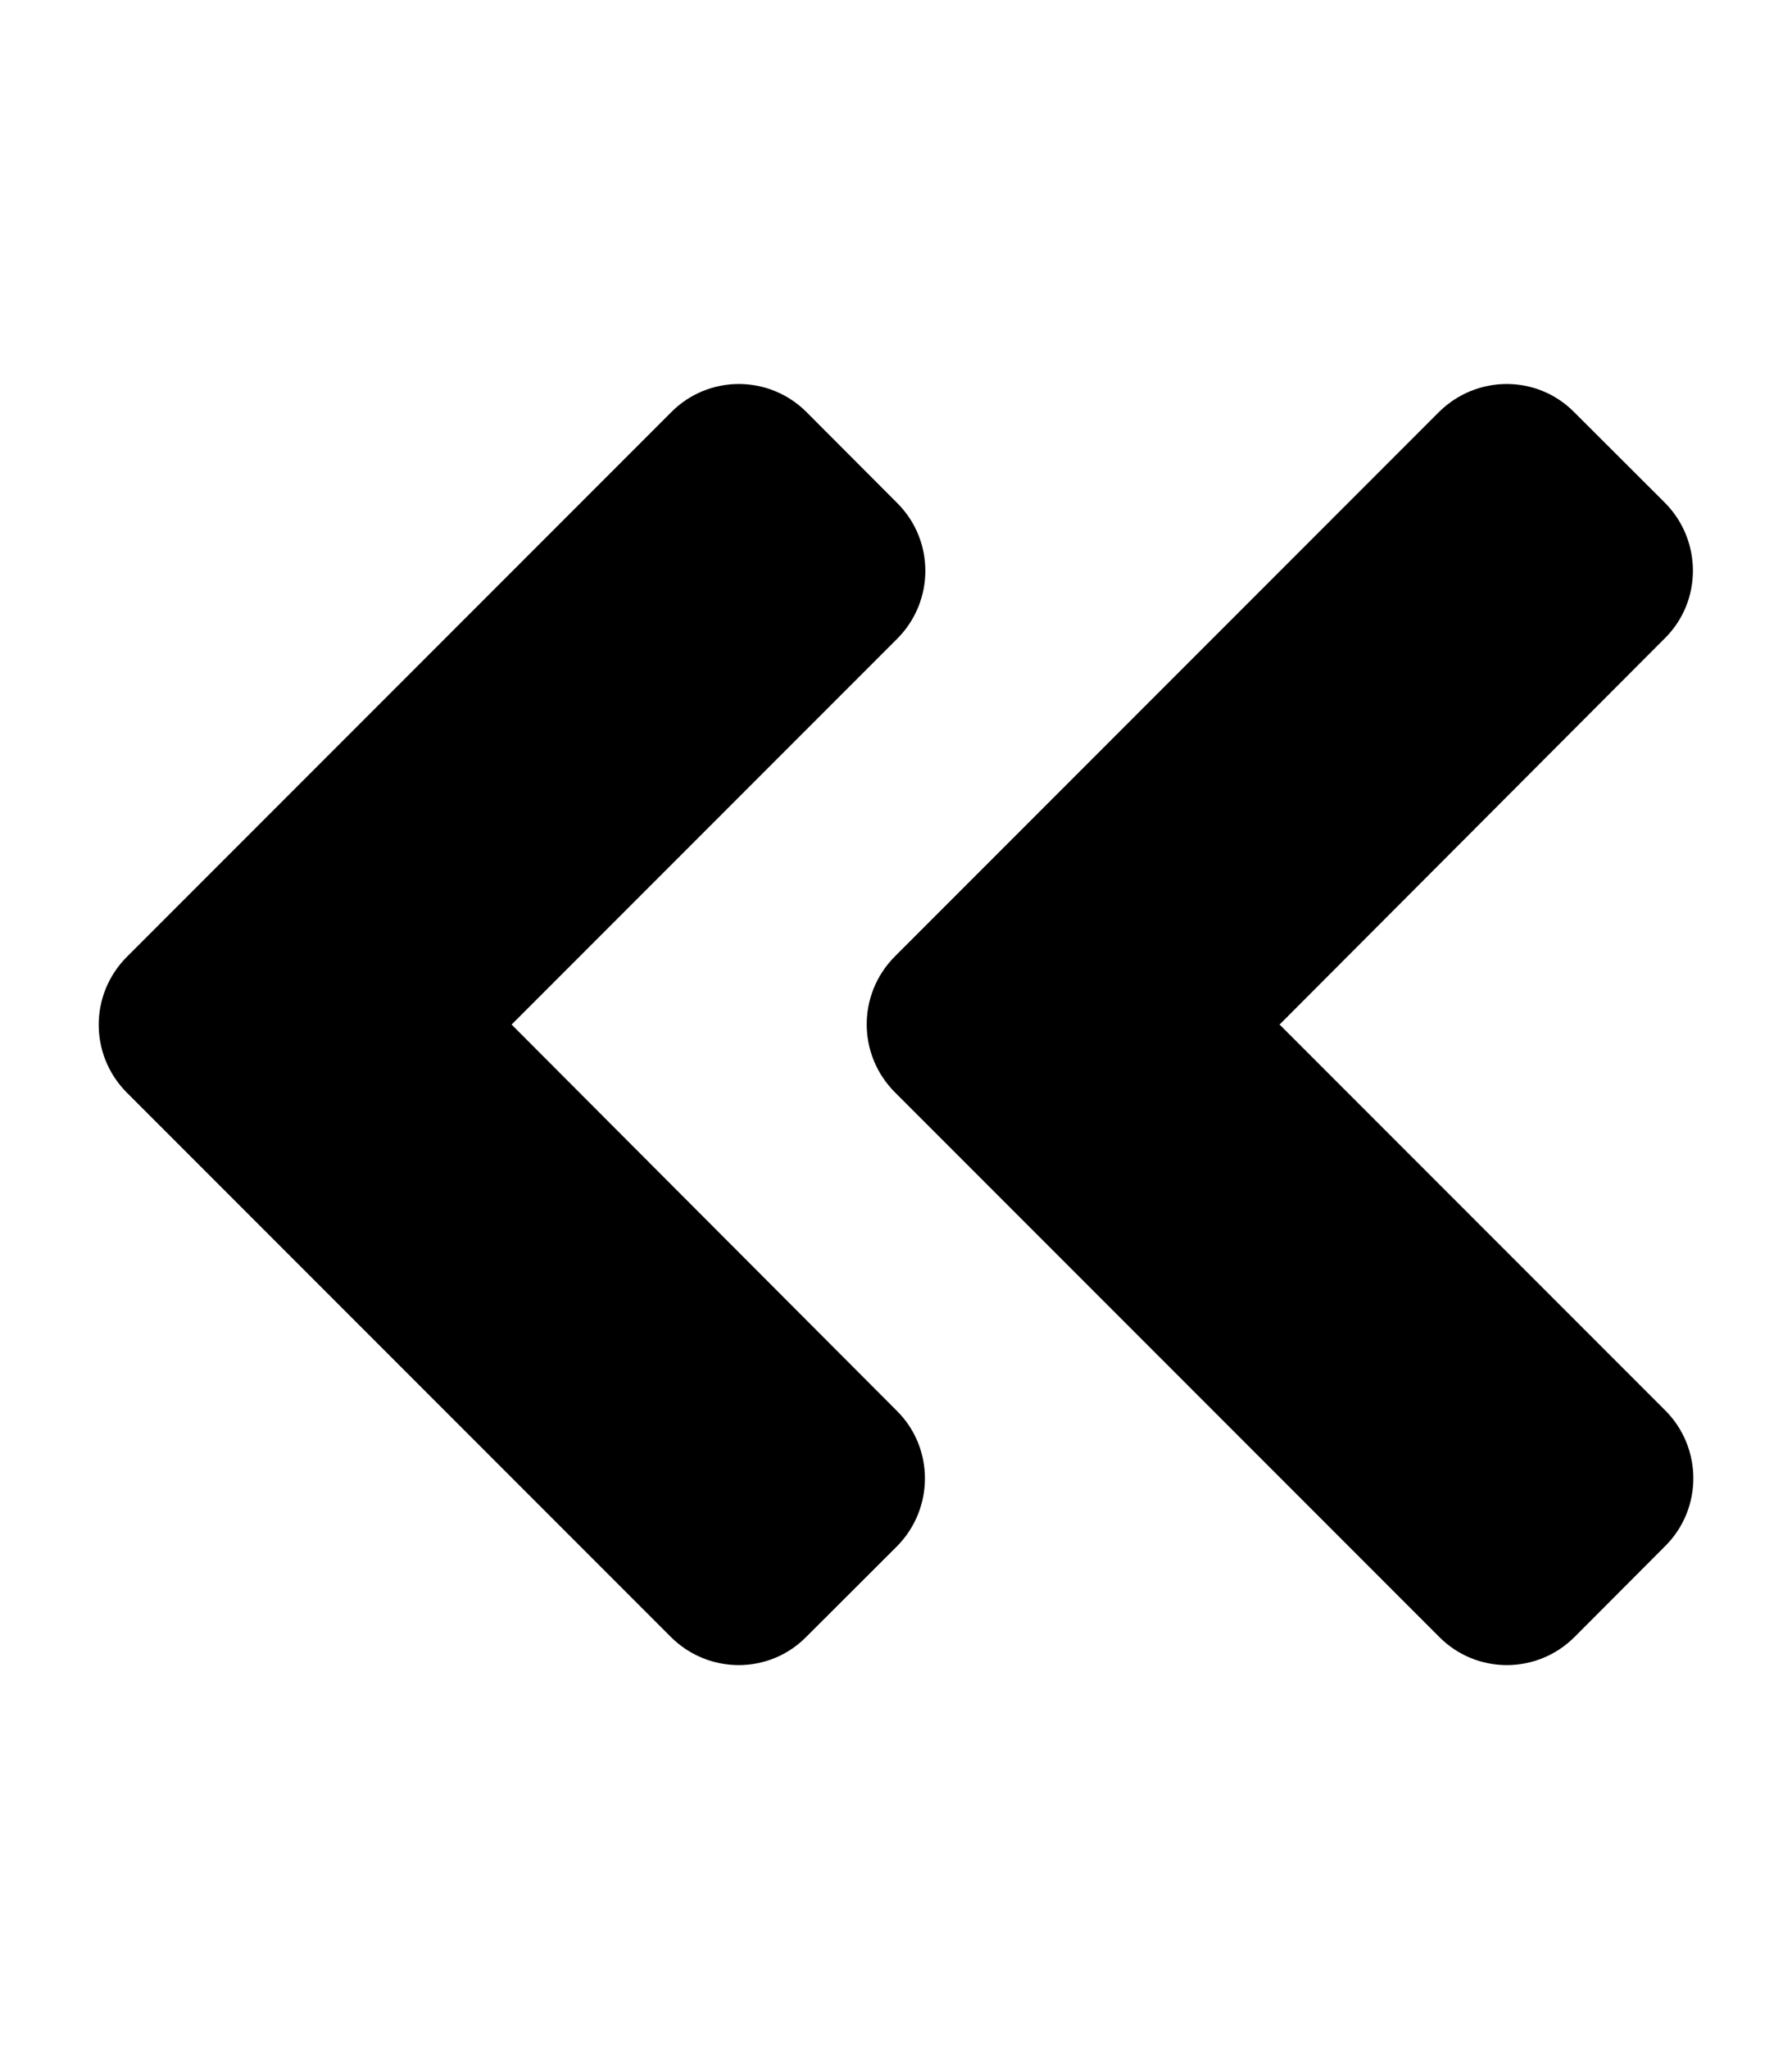 
  <svg height="1000" width="875.0" xmlns="http://www.w3.org/2000/svg">
    <path d="m436.9 466.8l265.6-265.6c18.4-18.4 48.1-18.4 66.2 0l44.2 44.1c18.3 18.4 18.3 48.1 0 66.2l-188.1 188.5 188.3 188.3c18.3 18.3 18.3 48 0 66.2l-44.2 44.3c-18.3 18.4-48 18.4-66.2 0l-265.6-265.6c-18.5-18.4-18.5-48-0.2-66.4z m-375 66.4c-18.3-18.4-18.3-48 0.2-66.4l265.6-265.6c18.2-18.4 47.9-18.4 66.2 0l44.2 44.3c18.3 18.2 18.3 47.9 0 66.2l-188.3 188.3 188.1 188.5c18.3 18.1 18.3 47.8 0 66.2l-44.2 44.1c-18.1 18.4-47.8 18.4-66.2 0z" />
  </svg>
